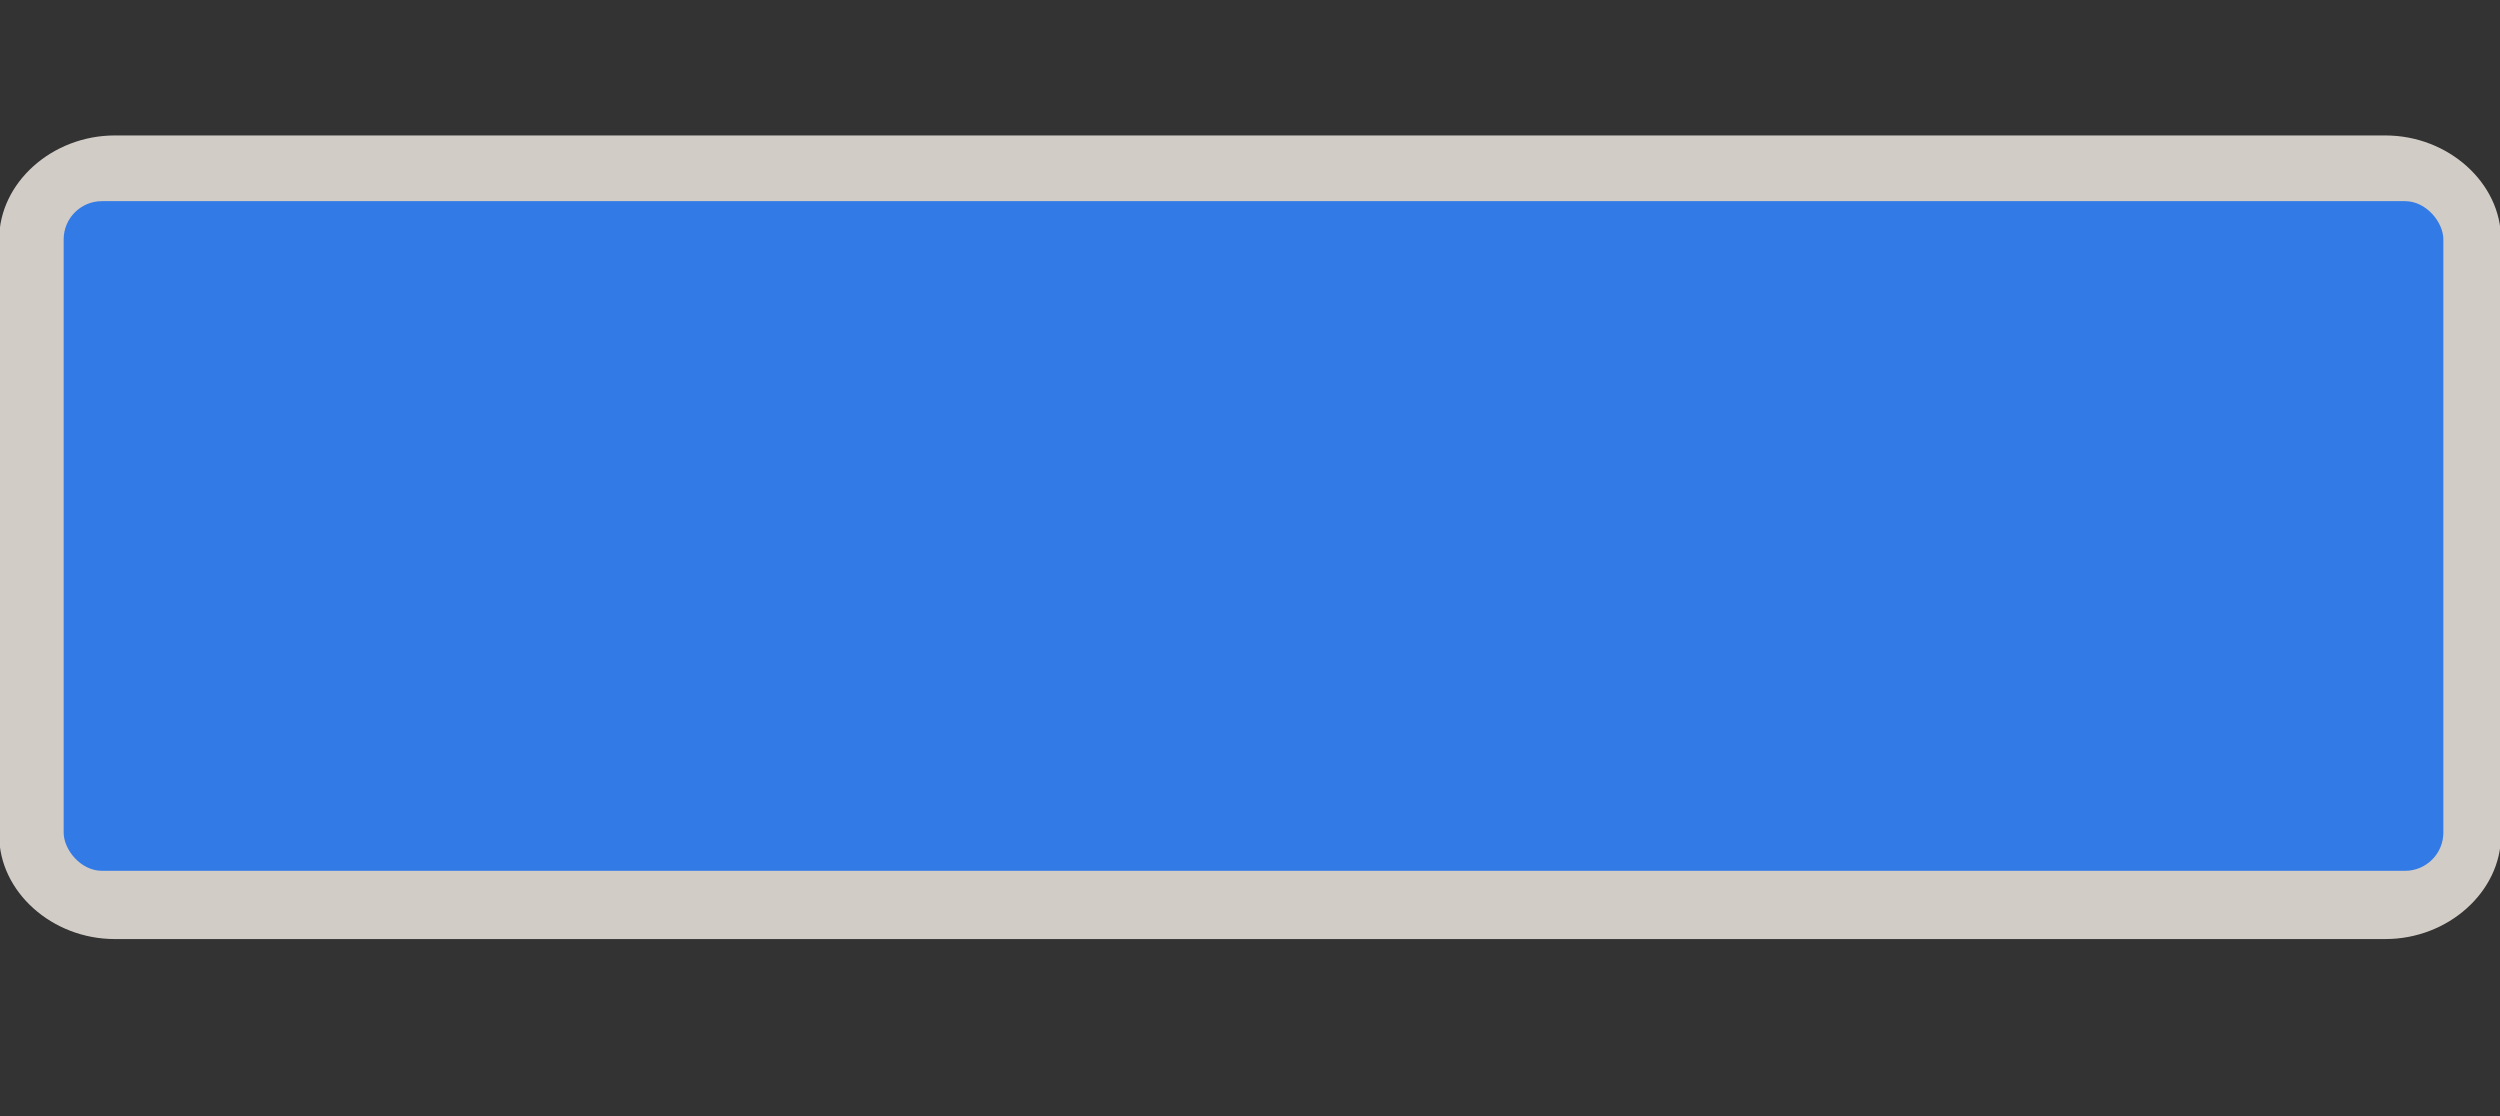 <?xml version="1.0" encoding="UTF-8" standalone="no"?>
<!-- Generator: Adobe Illustrator 16.0.4, SVG Export Plug-In . SVG Version: 6.00 Build 0)  -->

<svg
   xmlns:dc="http://purl.org/dc/elements/1.1/"
   xmlns:cc="http://creativecommons.org/ns#"
   xmlns:rdf="http://www.w3.org/1999/02/22-rdf-syntax-ns#"
   xmlns:svg="http://www.w3.org/2000/svg"
   xmlns="http://www.w3.org/2000/svg"
   xmlns:sodipodi="http://sodipodi.sourceforge.net/DTD/sodipodi-0.dtd"
   xmlns:inkscape="http://www.inkscape.org/namespaces/inkscape"
   version="1.1"
   id="Слой_1"
   x="0px"
   y="0px"
   width="56"
   height="25"
   viewBox="0 0 56 25"
   enable-background="new 0 0 17.143 17.17"
   xml:space="preserve"
   inkscape:version="0.91 r"
   sodipodi:docname="h_blue_square_7_road_shield.svg"><rect x="0" y="0" width="56" height="25" fill="#333333" stroke="none"/><defs
     id="defs11" /><sodipodi:namedview
     pagecolor="#ffffff"
     bordercolor="#666666"
     borderopacity="1"
     objecttolerance="10"
     gridtolerance="10"
     guidetolerance="10"
     inkscape:pageopacity="0"
     inkscape:pageshadow="2"
     inkscape:window-width="1920"
     inkscape:window-height="1004"
     id="namedview9"
     showgrid="false"
     inkscape:zoom="13.744904"
     inkscape:cx="24.119407"
     inkscape:cy="15.726689"
     inkscape:window-x="1680"
     inkscape:window-y="0"
     inkscape:window-maximized="1"
     inkscape:current-layer="Слой_1" /><path
     sodipodi:type="inkscape:offset"
     inkscape:radius="1.4550847"
     inkscape:original="M 2.2929688 4.5058594 C 1.8190196 4.5058594 1.4375 4.887379 1.4375 5.3613281 L 1.4375 18.650391 C 1.4375 19.12434 1.8190196 19.505859 2.2929688 19.505859 L 47.707031 19.505859 C 48.18098 19.505859 48.5625 19.12434 48.5625 18.650391 L 48.5625 5.3613281 C 48.5625 4.887379 48.18098 4.5058594 47.707031 4.5058594 L 2.2929688 4.5058594 z "
     style="color:#000000;clip-rule:evenodd;display:inline;overflow:visible;visibility:visible;opacity:0.837;isolation:auto;mix-blend-mode:normal;color-interpolation:sRGB;color-interpolation-filters:linearRGB;solid-color:#000000;solid-opacity:1;fill:#f1eae4;fill-opacity:1;fill-rule:evenodd;stroke:none;stroke-width:1.297;stroke-linecap:butt;stroke-linejoin:miter;stroke-miterlimit:4;stroke-dasharray:none;stroke-dashoffset:0;stroke-opacity:1;marker:none;color-rendering:auto;image-rendering:auto;shape-rendering:auto;text-rendering:auto;enable-background:accumulate;filter-blend-mode:normal;filter-gaussianBlur-deviation:0"
     id="path4237"
     d="m 2.293,3.051 c -1.255,0 -2.311,1.056 -2.311,2.311 l 0,13.289 c 0,1.255 1.056,2.311 2.311,2.311 l 45.414,0 c 1.255,0 2.311,-1.056 2.311,-2.311 l 0,-13.289 c 0,-1.255 -1.056,-2.311 -2.311,-2.311 l -45.414,0 z"
     transform="matrix(1.12,0,0,1.005,0.002,-0.032)" /><rect
     style="color:#000000;clip-rule:evenodd;display:inline;overflow:visible;visibility:visible;opacity:1;isolation:auto;mix-blend-mode:normal;color-interpolation:sRGB;color-interpolation-filters:linearRGB;solid-color:#000000;solid-opacity:1;fill:#327ae6;fill-opacity:1;fill-rule:evenodd;stroke:none;stroke-width:1;stroke-linecap:butt;stroke-linejoin:miter;stroke-miterlimit:4;stroke-dasharray:none;stroke-dashoffset:0;stroke-opacity:1;marker:none;color-rendering:auto;image-rendering:auto;shape-rendering:auto;text-rendering:auto;enable-background:accumulate;filter-blend-mode:normal;filter-gaussianBlur-deviation:0"
     id="rect4135"
     width="53.305"
     height="15"
     x="1.426"
     y="4.506"
     ry="0.856" /></svg>